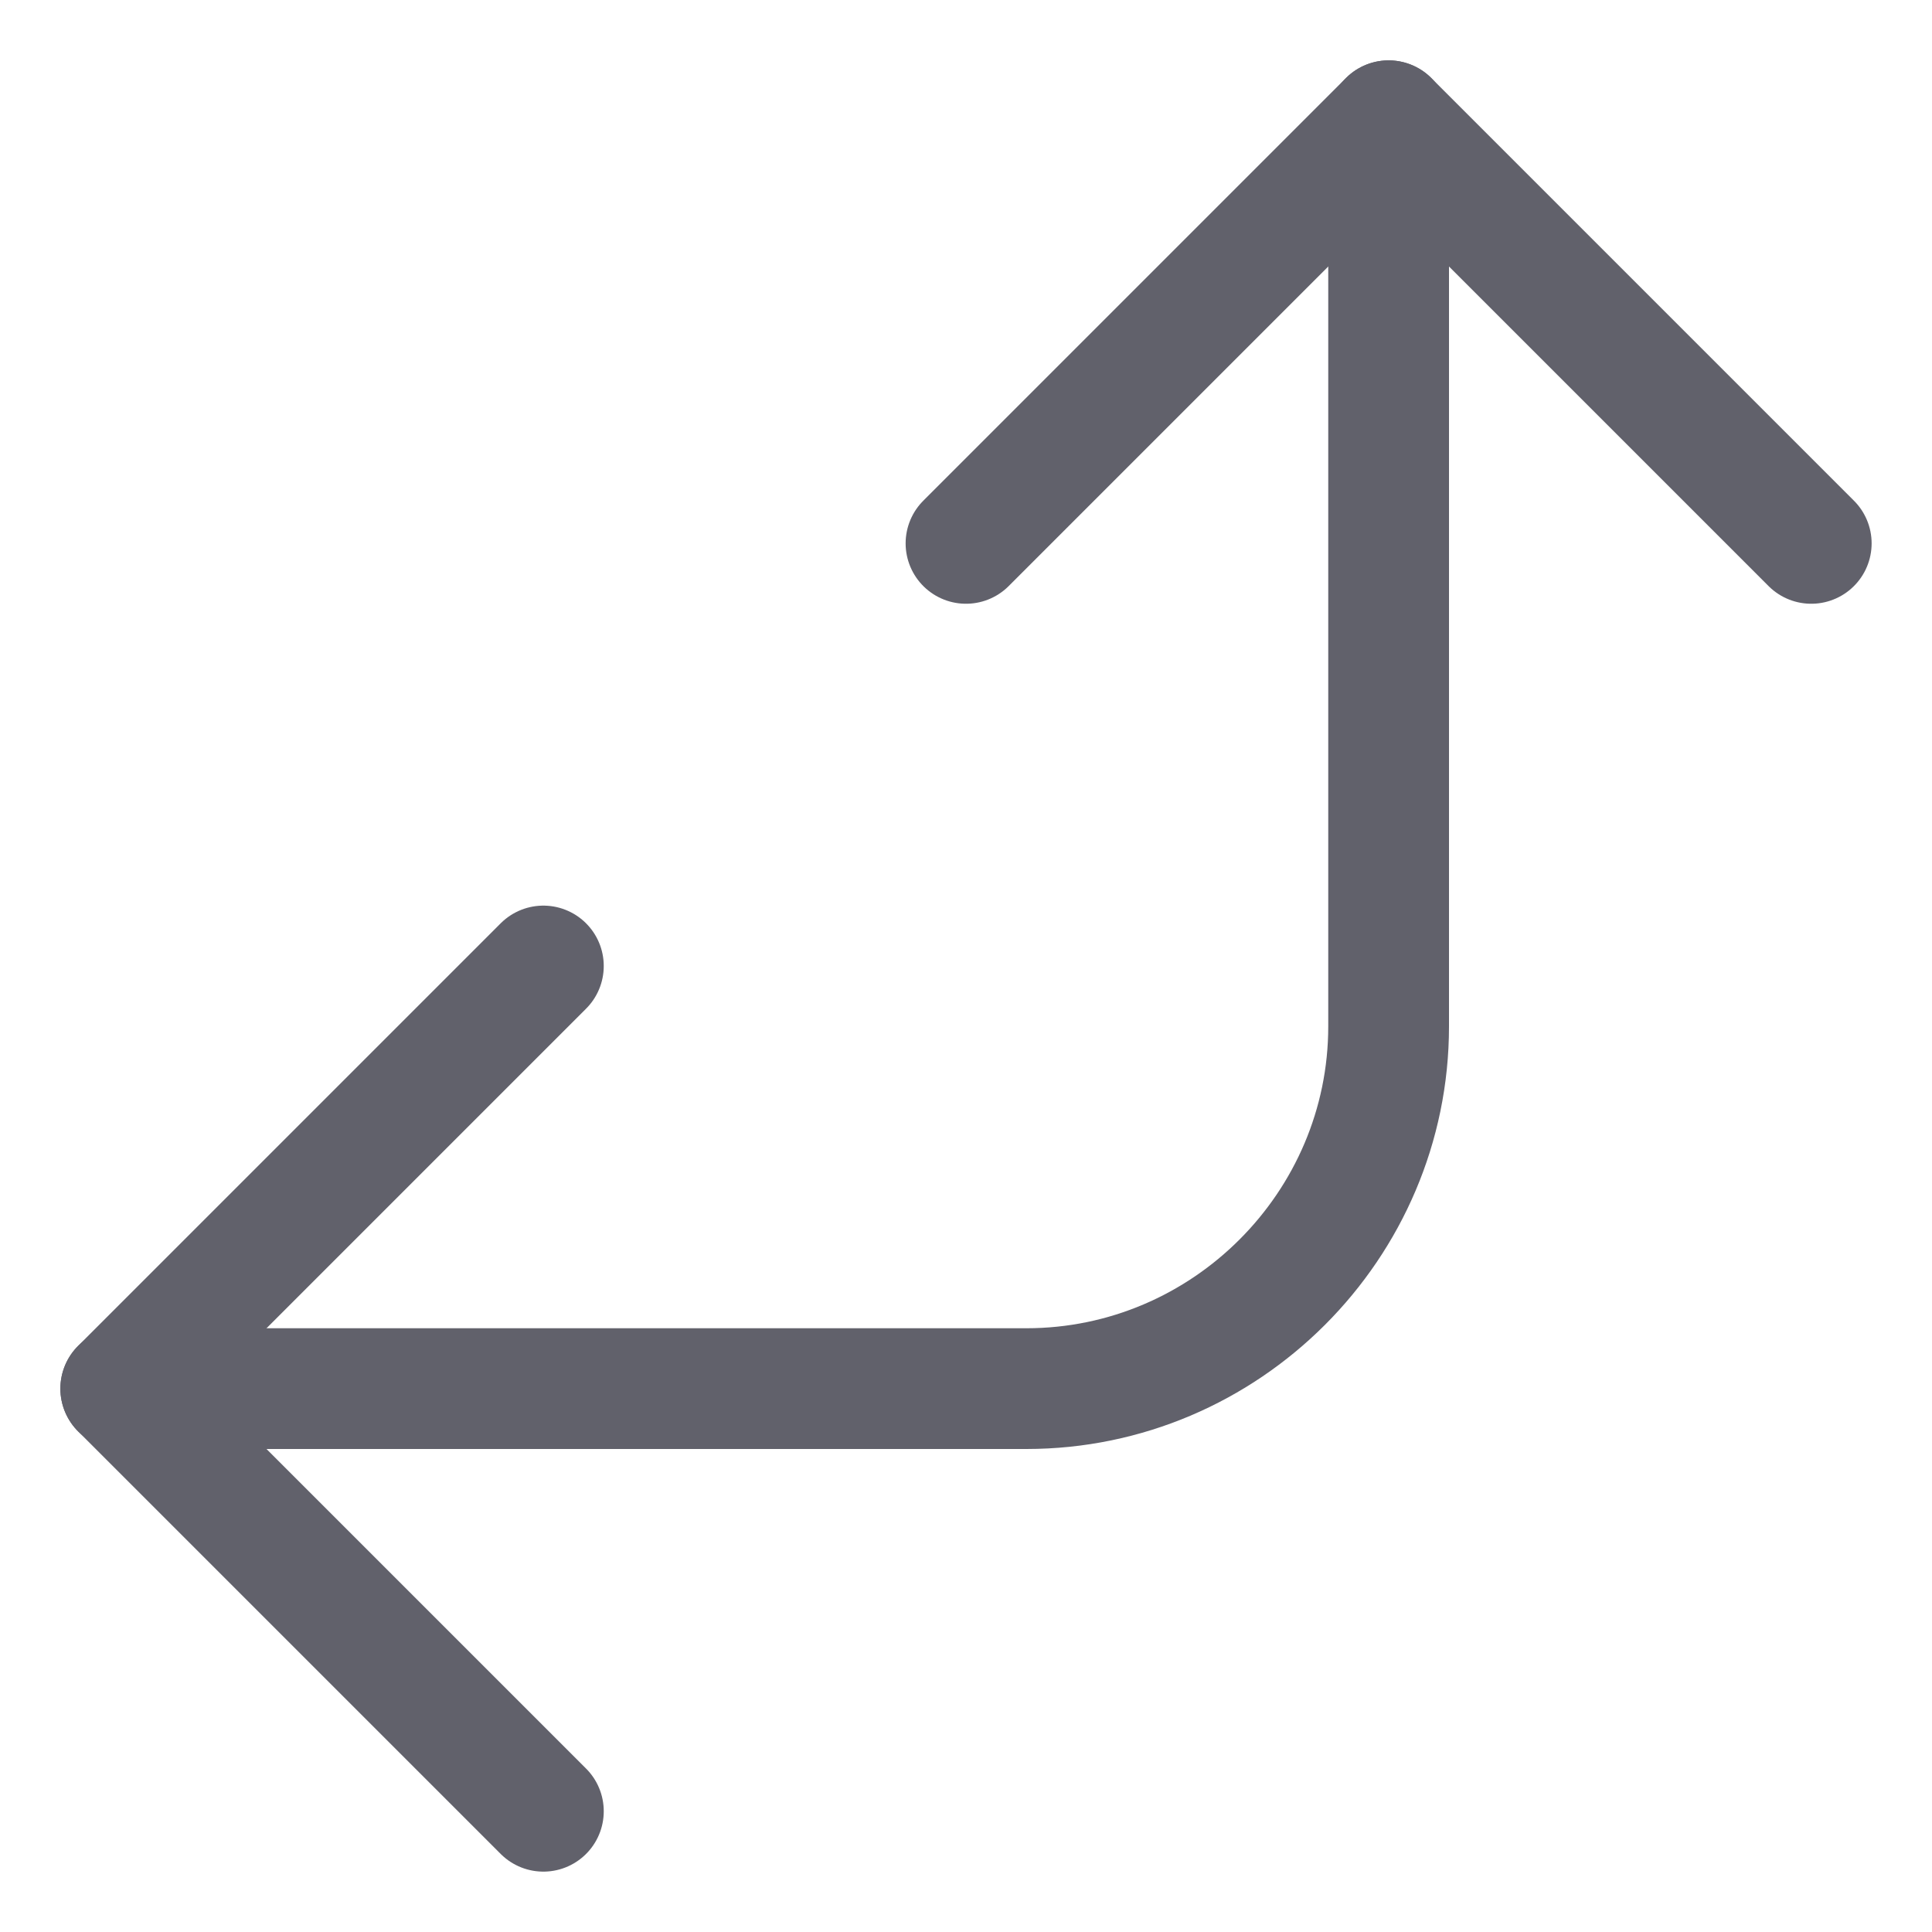 <svg xmlns="http://www.w3.org/2000/svg" height="24" width="24" viewBox="0 0 32 32"><g stroke-linecap="round" fill="#61616b" stroke-linejoin="round" class="nc-icon-wrapper"><path data-cap="butt" data-color="color-2" fill="none" stroke="#61616b" stroke-width="2" d="M23,2v15c0,3.3-2.7,6-6,6H2"></path> <polyline fill="none" stroke="#61616b" stroke-width="2" points="16,9 23,2 30,9 "></polyline> <polyline fill="none" stroke="#61616b" stroke-width="2" points="9,30 2,23 9,16 "></polyline></g></svg>